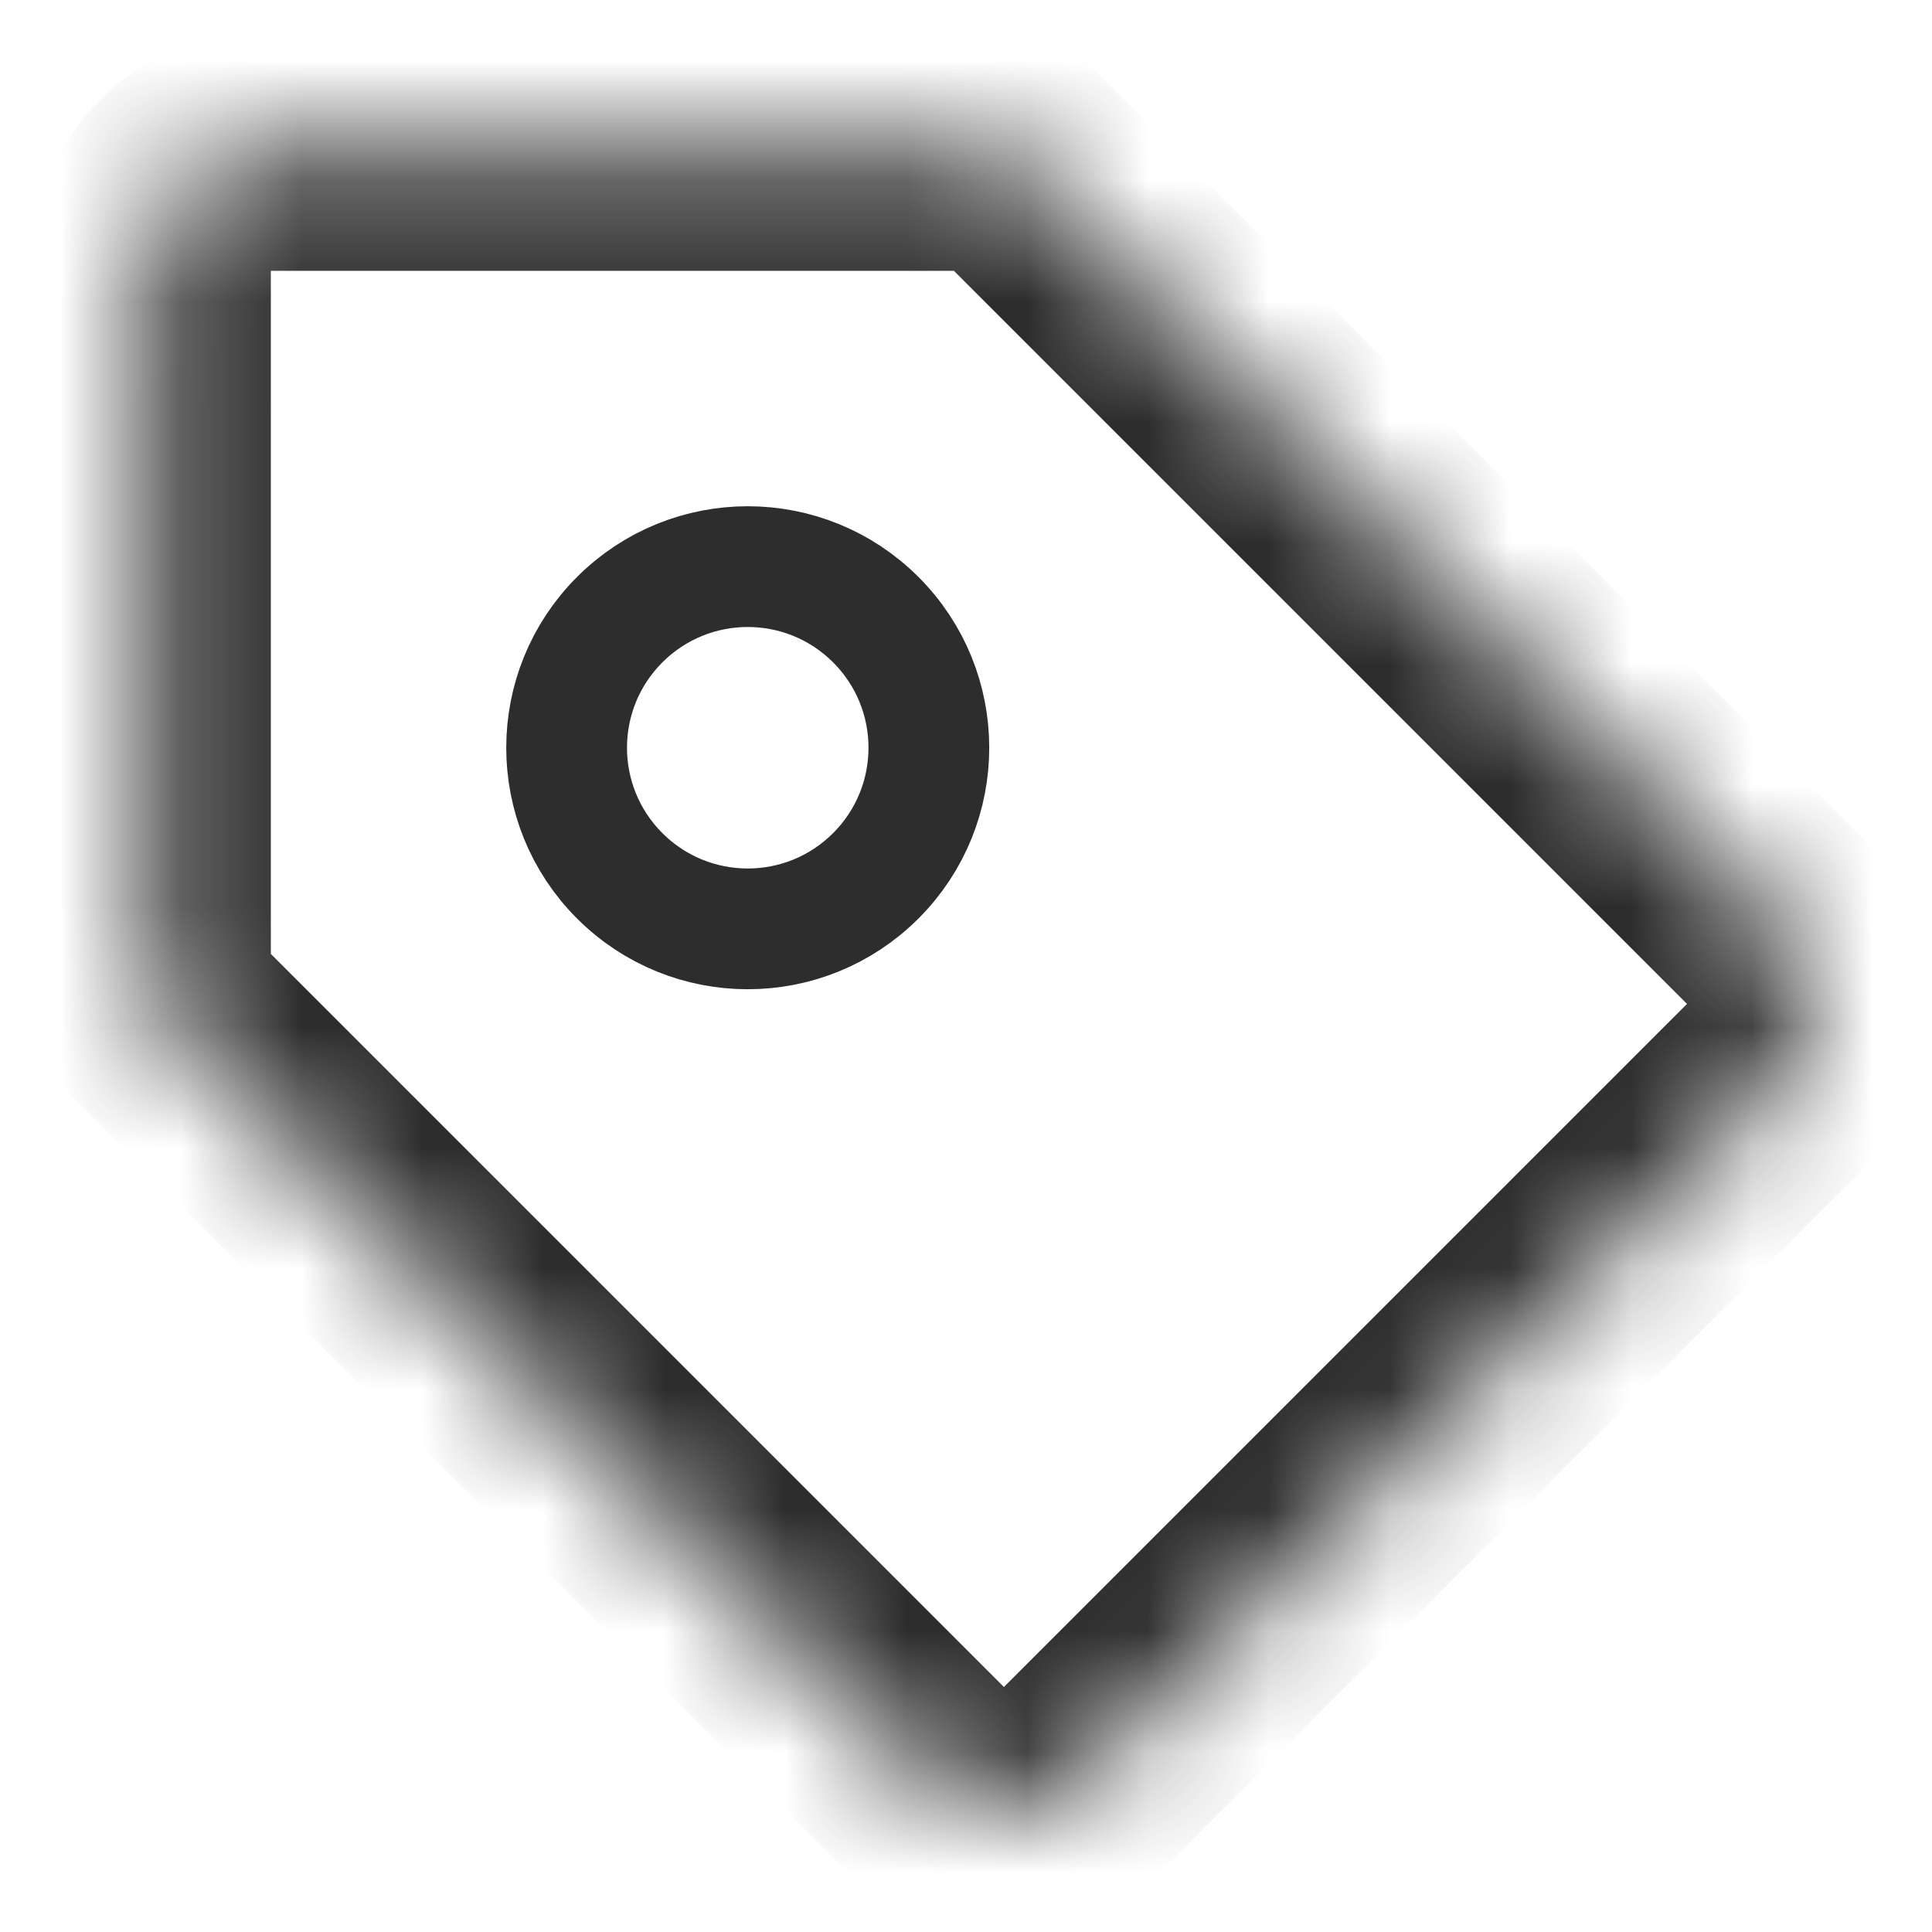 <svg width="16" height="16" viewBox="0 0 16 16" fill="none" xmlns="http://www.w3.org/2000/svg">
<rect x="0" y="0" width="16" height="16" fill="#808080" stroke="none"/>
<g clip-path="url(#clip0_1621_100827)">
<rect width="16" height="16" fill="white"/>
<mask id="path-1-inside-1_1621_100827" fill="white">
<path fill-rule="evenodd" clip-rule="evenodd" d="M1.243 2.243C1.243 1.69 1.691 1.243 2.243 1.243L8.314 1.243L14.678 7.607C15.068 7.997 15.068 8.63 14.678 9.021L9.021 14.678C8.631 15.068 7.997 15.068 7.607 14.678L1.243 8.314L1.243 2.243Z"/>
</mask>
<path d="M2.243 1.243L2.243 2.243L2.243 2.243L2.243 1.243ZM1.243 2.243L2.243 2.243L2.243 2.243L1.243 2.243ZM8.314 1.243L8.314 0.243L8.728 0.243L9.021 0.536L8.314 1.243ZM14.678 7.607L15.385 6.899L14.678 7.607ZM7.607 14.678L8.314 13.971L7.607 14.678ZM1.243 8.314L0.536 9.021L0.243 8.728L0.243 8.314L1.243 8.314ZM2.243 2.243L2.243 2.243L0.243 2.243C0.243 1.138 1.138 0.243 2.243 0.243L2.243 2.243ZM8.314 2.243L2.243 2.243L2.243 0.243L8.314 0.243L8.314 2.243ZM13.971 8.314L7.607 1.95L9.021 0.536L15.385 6.899L13.971 8.314ZM13.971 8.314L13.971 8.314L15.385 6.899C16.166 7.681 16.166 8.947 15.385 9.728L13.971 8.314ZM8.314 13.971L13.971 8.314L15.385 9.728L9.728 15.385L8.314 13.971ZM8.314 13.971L9.728 15.385C8.947 16.166 7.681 16.166 6.9 15.385L8.314 13.971ZM1.95 7.607L8.314 13.971L6.9 15.385L0.536 9.021L1.95 7.607ZM2.243 2.243L2.243 8.314L0.243 8.314L0.243 2.243L2.243 2.243Z" fill="#2D2D2E" mask="url(#path-1-inside-1_1621_100827)"/>
<path d="M5.132 7.253C5.718 7.839 6.667 7.839 7.253 7.253C7.839 6.667 7.839 5.718 7.253 5.132C6.667 4.546 5.718 4.546 5.132 5.132C4.546 5.718 4.546 6.667 5.132 7.253Z" stroke="#2D2D2E"/>
</g>
<defs>
<clipPath id="clip0_1621_100827">
<rect width="16" height="16" fill="white"/>
</clipPath>
</defs>
</svg>
